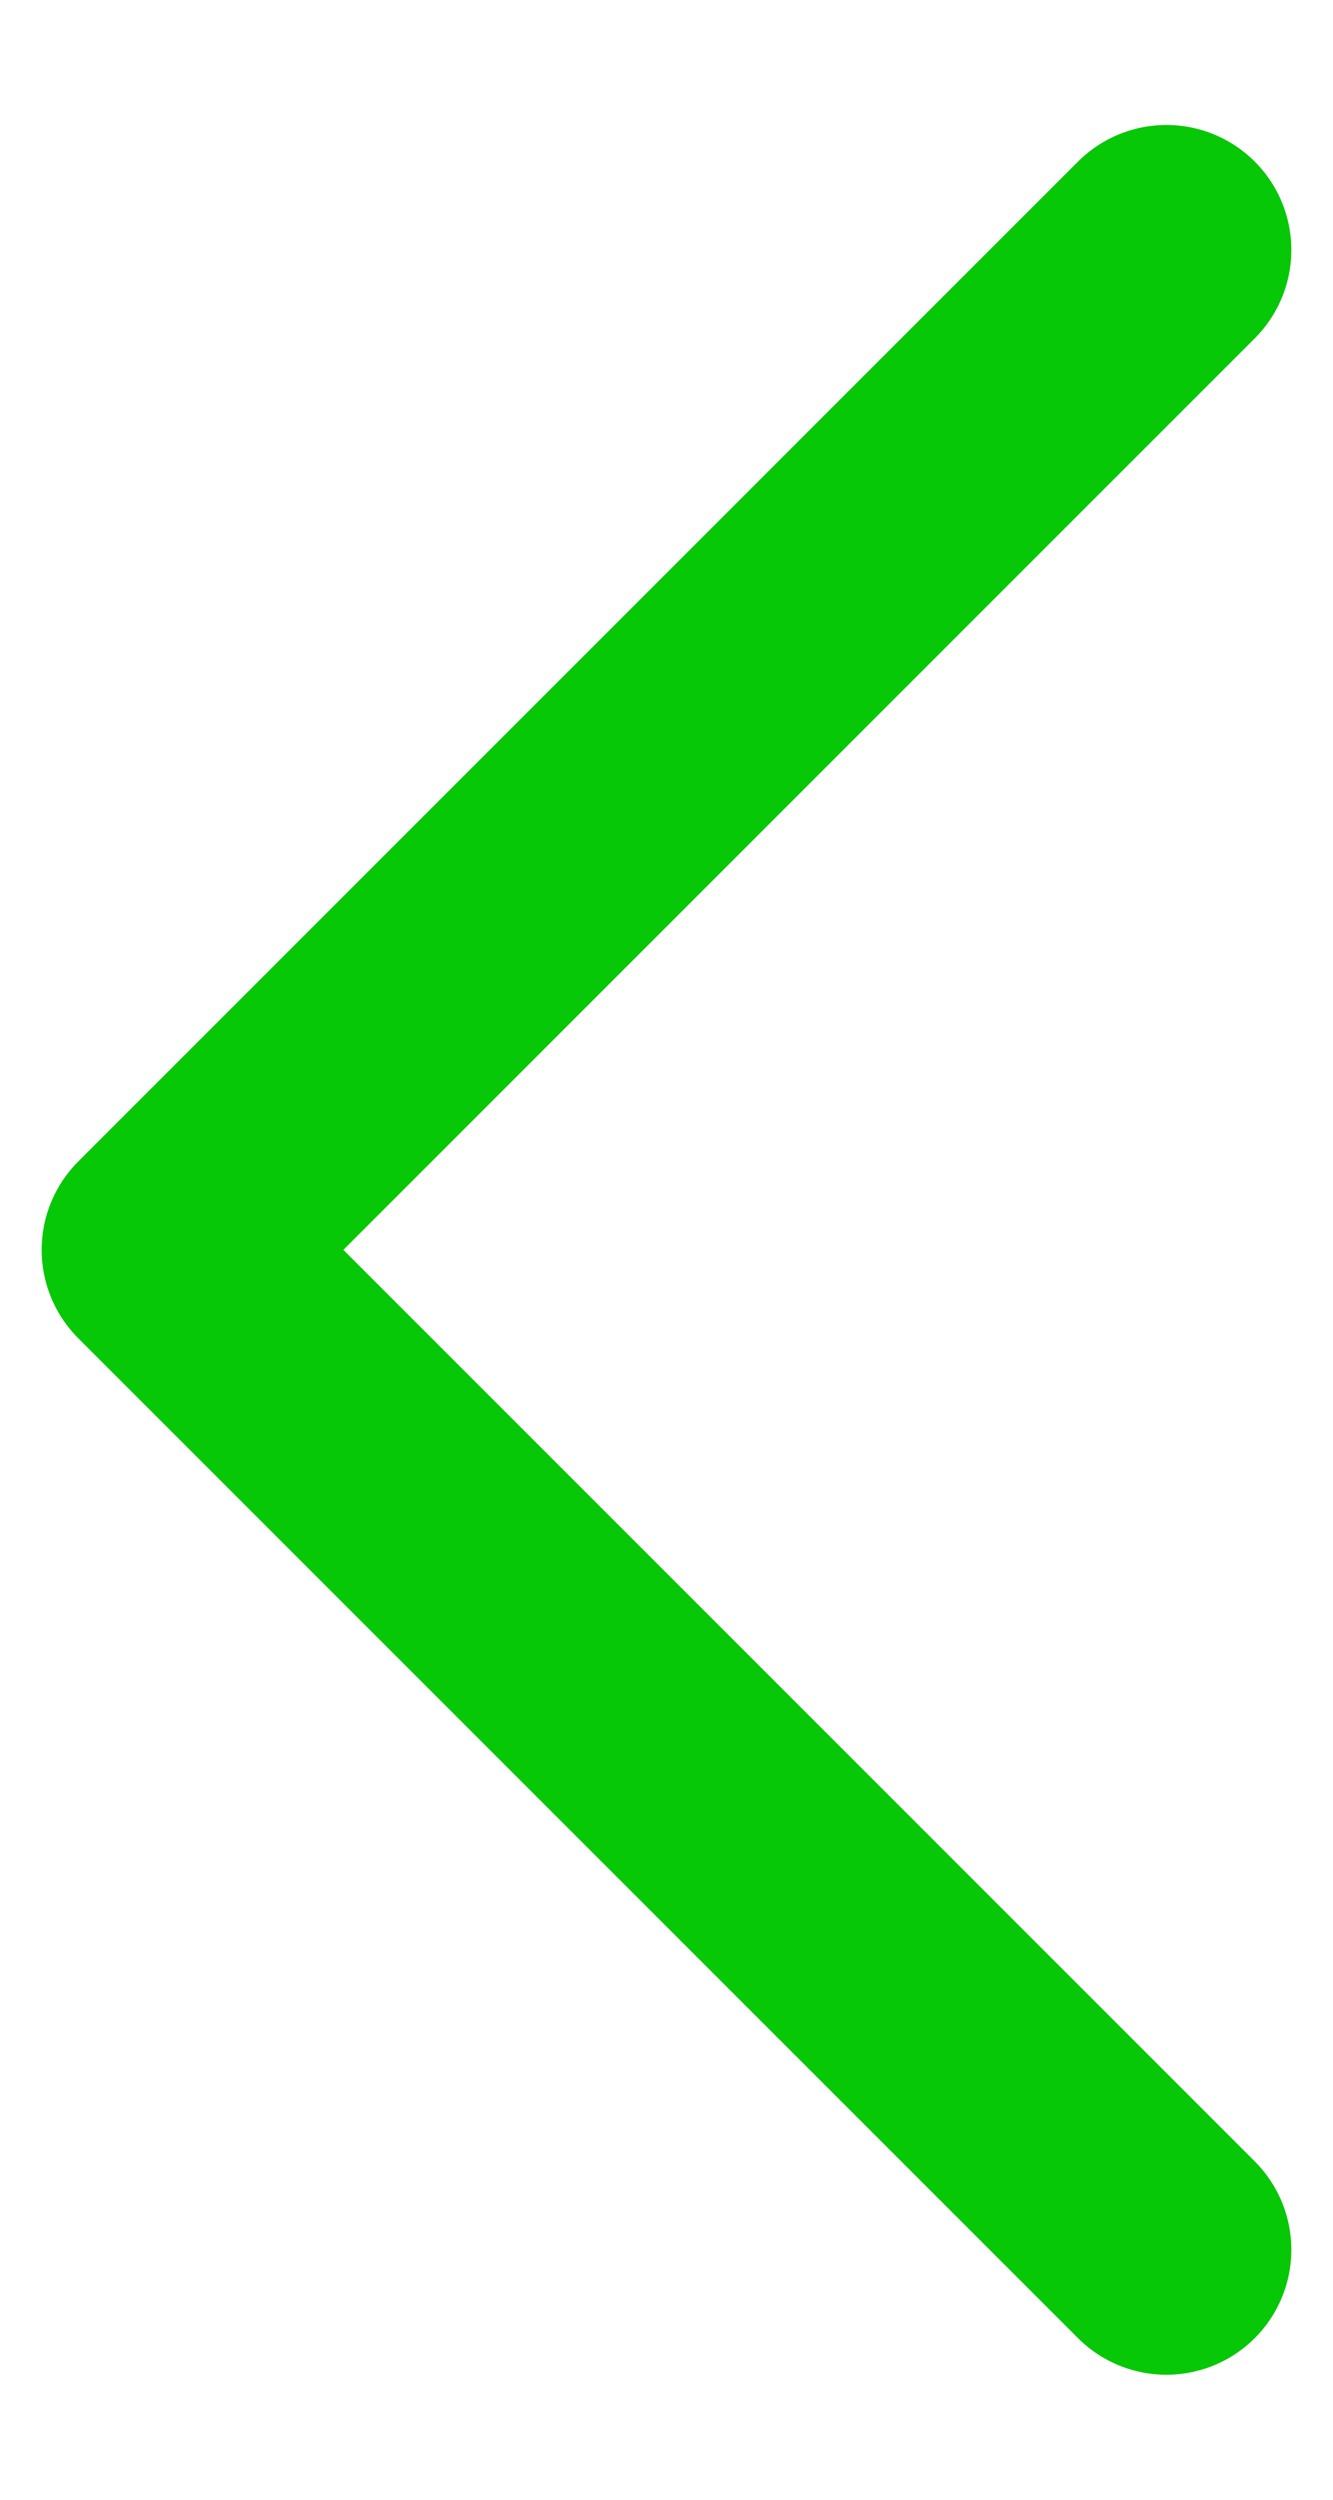 <svg width="8" height="15" viewBox="0 0 8 15" fill="none" xmlns="http://www.w3.org/2000/svg">
<path d="M7 1.5L1 7.5L7 13.5" stroke="#07C806" stroke-width="1.5" stroke-linecap="round" stroke-linejoin="round"/>
</svg>
